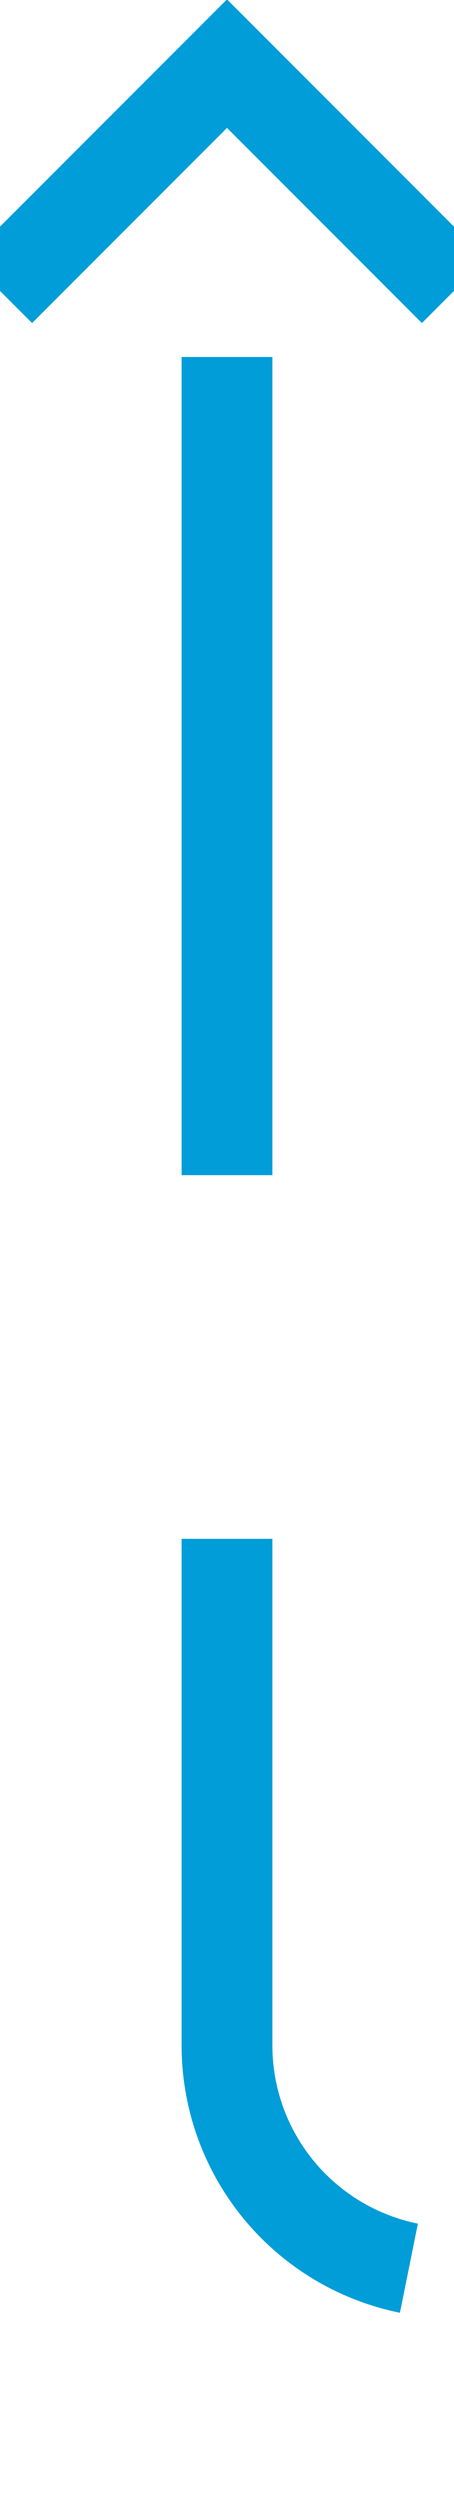 ﻿<?xml version="1.0" encoding="utf-8"?>
<svg version="1.1" xmlns:xlink="http://www.w3.org/1999/xlink" width="10px" height="55px" preserveAspectRatio="xMidYMin meet" viewBox="326 1600  8 55" xmlns="http://www.w3.org/2000/svg">
  <path d="M 620 1650  L 335 1650  A 5 5 0 0 1 330 1645 L 330 1602  " stroke-width="2" stroke-dasharray="18,8" stroke="#009dd9" fill="none" />
  <path d="M 325.707 1607.107  L 330 1602.814  L 334.293 1607.107  L 335.707 1605.693  L 330.707 1600.693  L 330 1599.986  L 329.293 1600.693  L 324.293 1605.693  L 325.707 1607.107  Z " fill-rule="nonzero" fill="#009dd9" stroke="none" />
</svg>